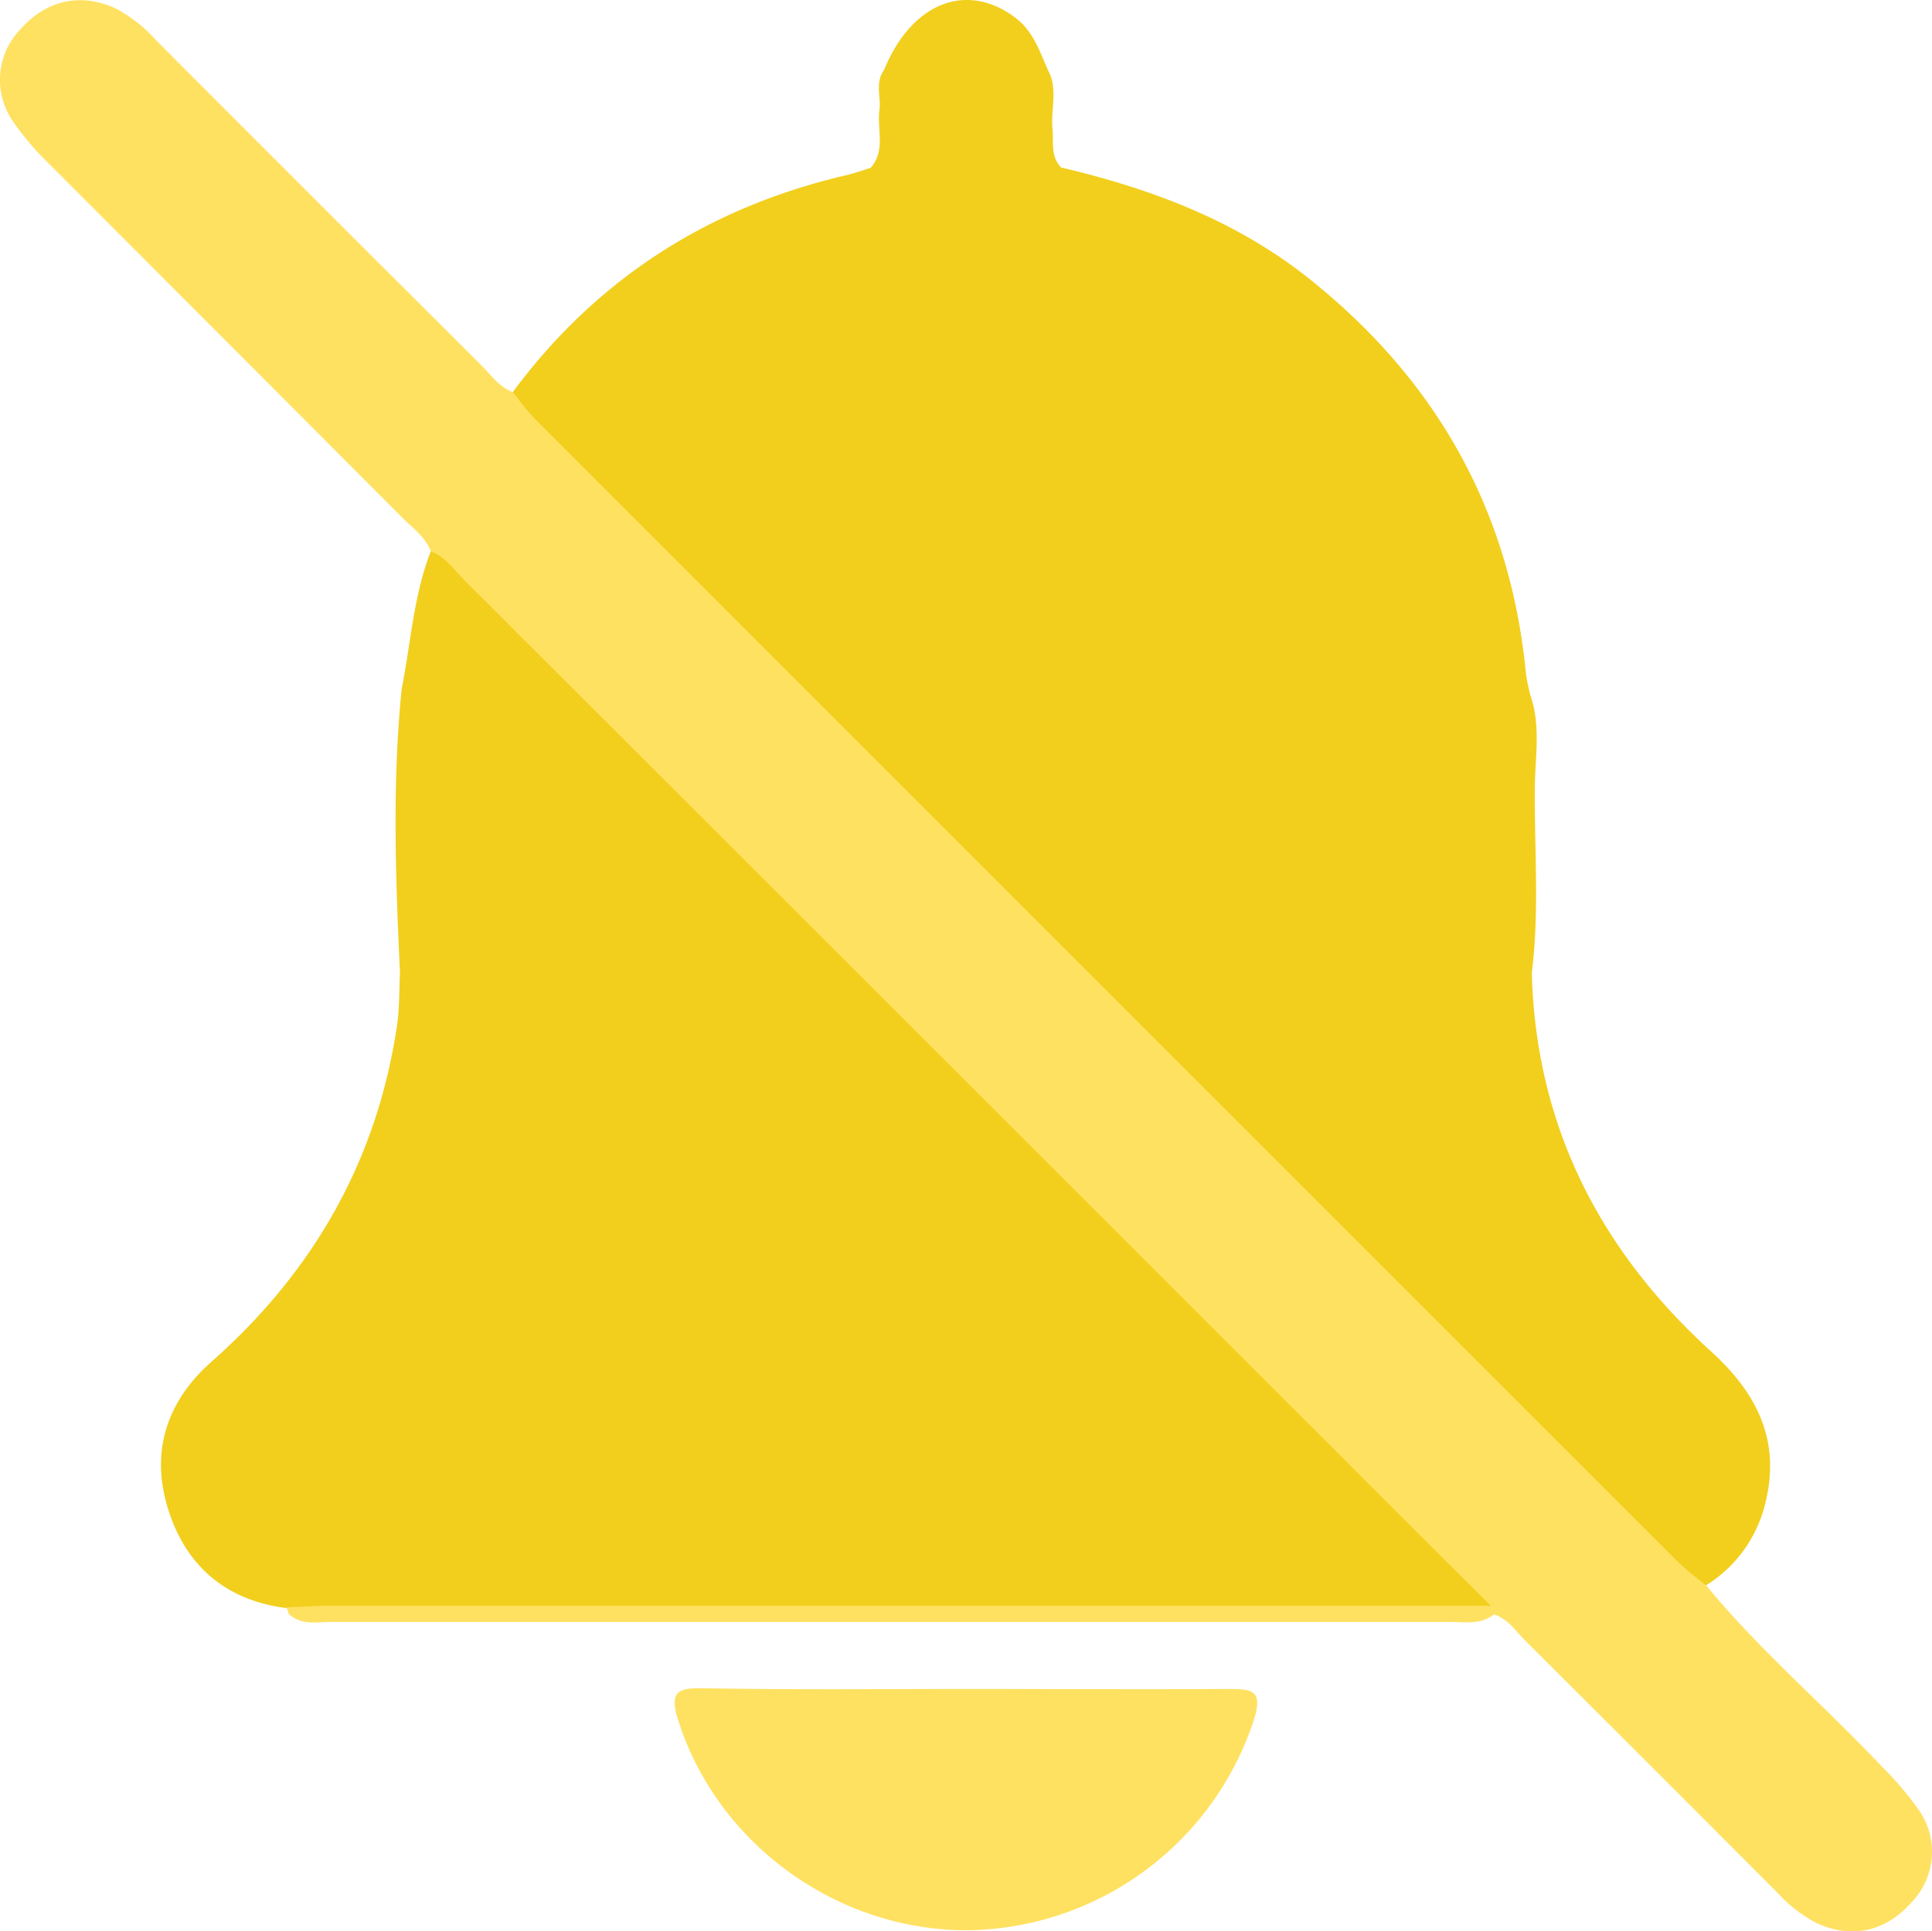 <svg id="Layer_1" data-name="Layer 1" xmlns="http://www.w3.org/2000/svg" viewBox="0 0 256.2 256.12"><defs><style>.cls-1{fill:#f2cf1d;}.cls-2{fill:#ffe161;}</style></defs><title>bell 2</title><path class="cls-1" d="M203.13,129c.52,20.25,9,36.8,23.79,50.25,6,5.46,9.2,11.68,7.23,19.88a17.64,17.64,0,0,1-7.86,11.09c-2.45.62-3.62-1.32-4.95-2.65Q145.92,132.28,70.62,56.88C69.29,55.55,67.32,54.39,68,52c11.15-15.06,26-24.5,44.15-28.75,1.12-.26,2.21-.64,3.32-1,2-2.31.81-5.1,1.15-7.66.23-1.76-.61-3.64.6-5.29,3.65-8.92,10.9-11.8,17.36-7,2.43,1.8,3.27,4.47,4.39,7,1.36,2.49.35,5.17.6,7.74.17,1.79-.3,3.68,1.14,5.17,11.88,2.8,23.14,7,32.82,14.69,16.94,13.48,26.77,30.86,28.83,52.51a26.7,26.7,0,0,0,.61,2.9c1.38,4,.58,8.22.56,12.31C203.47,112.76,204.15,120.91,203.13,129Z"/><path class="cls-1" d="M53.26,91.39c1.23-6.12,1.57-12.42,3.88-18.31,3.65-.41,5.19,2.64,7.19,4.64Q128,141.26,191.6,205c1.77,1.77,3.59,3.49,5.32,5.29,2,2.12,1.53,3.5-1.29,4.06a23.25,23.25,0,0,1-4.49.17H44.69c-2.29,0-4.71.42-6.71-1.25-7.91-1-13.2-5.45-15.61-12.88-2.51-7.73-.32-14.53,5.74-19.85C41.65,168.55,50,153.82,52.65,136c.34-2.28.27-4.63.39-6.95C52.46,116.47,52,104,53.26,91.39Z"/><path class="cls-2" d="M38,213.18c2-.08,4-.22,6-.22H197.69l-4.91-4.88Q127.21,142.5,61.64,77c-1.4-1.4-2.53-3.13-4.5-3.88-.76-1.94-2.45-3.12-3.85-4.52q-23.45-23.52-46.91-47a37.45,37.45,0,0,1-4.52-5.3,9.66,9.66,0,0,1,.83-12.4C6.14,0,10.68-1,15.3,1.1a19.24,19.24,0,0,1,5.45,4.29Q42.29,27,63.83,48.44C65.1,49.72,66.16,51.3,68,52c1,1.27,2,2.63,3.17,3.79q75.66,75.69,151.35,151.35c1.16,1.16,2.52,2.13,3.78,3.18,7.09,8.61,15.6,15.84,23.22,23.93a44.32,44.32,0,0,1,4.84,5.67,9.65,9.65,0,0,1-.89,12.39c-3.47,3.92-8,4.87-12.62,2.71a18.75,18.75,0,0,1-5.09-3.94q-16.72-16.77-33.51-33.5c-1.27-1.26-2.28-2.89-4.15-3.47-1.74,1.39-3.81,1-5.77,1H44c-2,0-4,.5-5.72-1.07A4.68,4.68,0,0,0,38,213.18Z"/><path class="cls-2" d="M128.05,224c11.64,0,23.28.06,34.92,0,3.07,0,4.52.18,3.34,4a40.5,40.5,0,0,1-37.93,28c-17.47.09-33.4-11.62-38.49-28-1.13-3.63,0-4.14,3.24-4.1C104.77,224.12,116.41,224,128.05,224Z"/></svg>